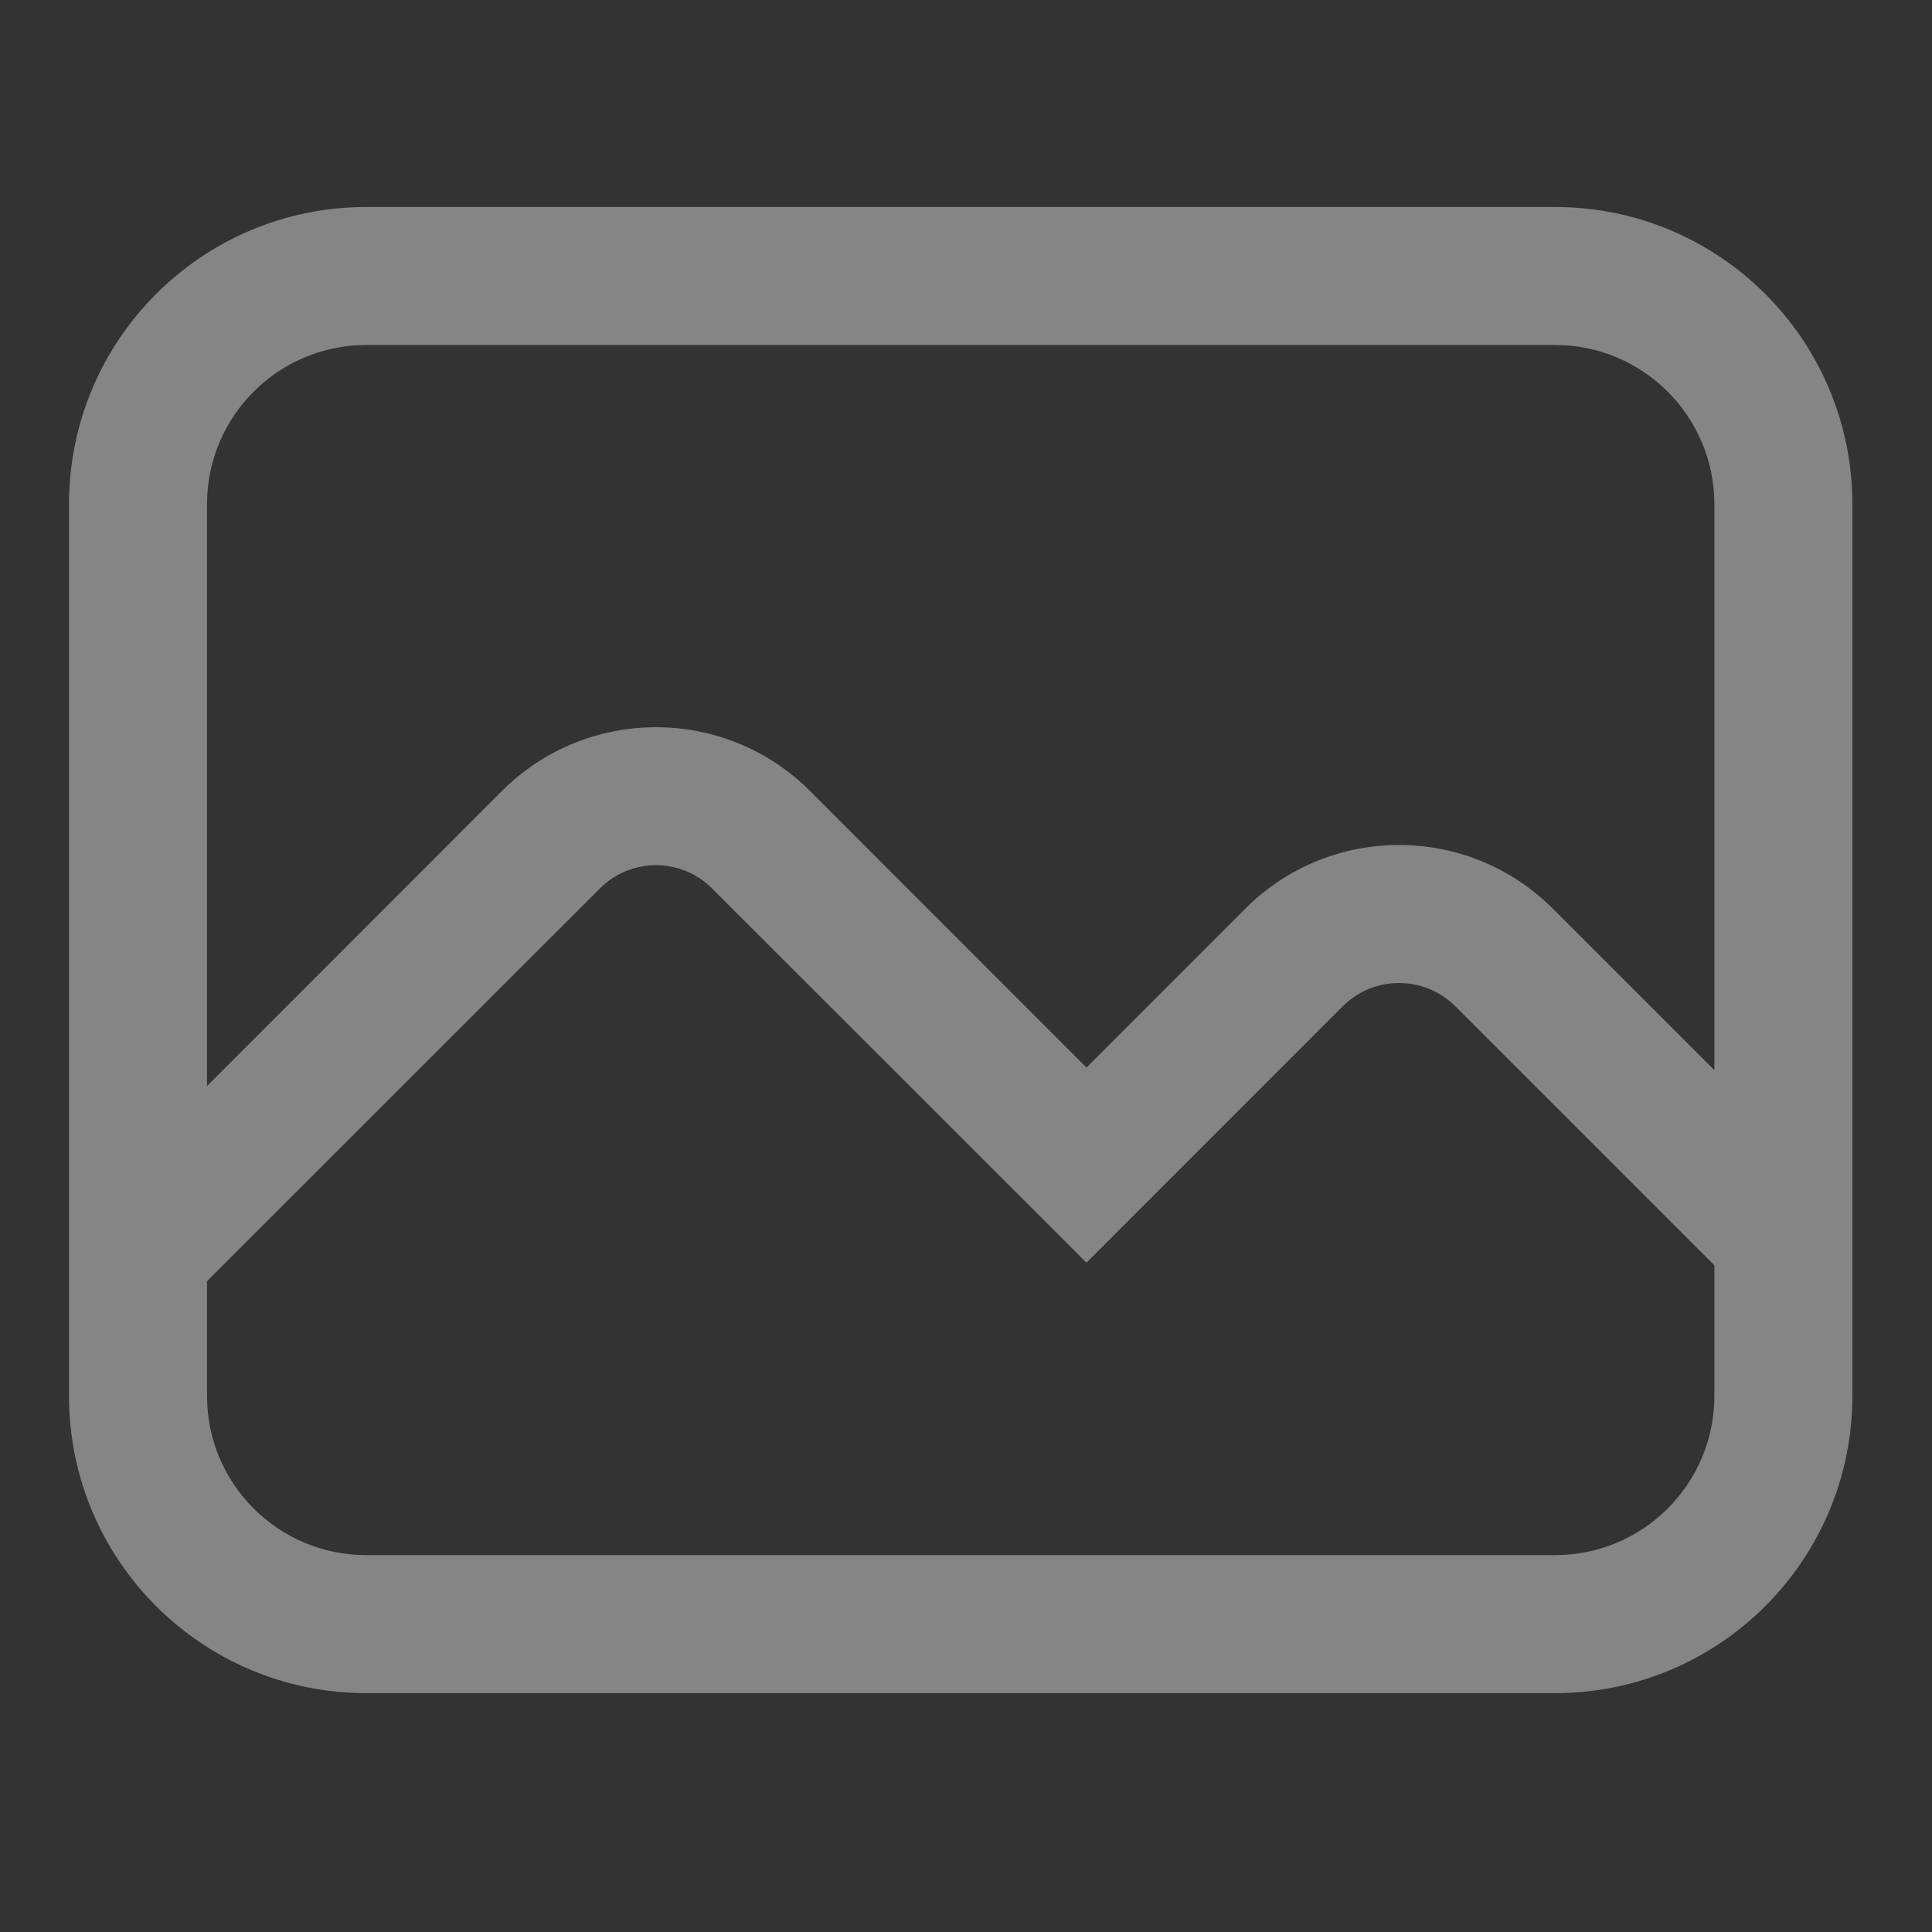 <svg width="14" height="14" viewBox="0 0 14 14" fill="none" xmlns="http://www.w3.org/2000/svg">
    <rect x="0" y="0" width="14" height="14" fill="#333333" stroke="none"/>
    <path fill-rule="evenodd" clip-rule="evenodd"
        d="M0.5 3.654C0.5 2.464 1.464 1.5 2.654 1.5H11.269C12.459 1.5 13.423 2.464 13.423 3.654V10.115C13.423 11.305 12.459 12.269 11.269 12.269H2.654C1.464 12.269 0.5 11.305 0.5 10.115V3.654ZM2.654 2.5H11.269C11.906 2.5 12.423 3.017 12.423 3.654V7.755L11.253 6.585C10.637 5.969 9.639 5.969 9.023 6.585L7.873 7.736L5.869 5.731C5.253 5.116 4.254 5.116 3.638 5.731L1.5 7.87V3.654C1.5 3.017 2.017 2.5 2.654 2.5ZM1.5 9.284V10.115C1.5 10.753 2.017 11.269 2.654 11.269H11.269C11.906 11.269 12.423 10.753 12.423 10.115V9.169L10.546 7.292C10.321 7.067 9.955 7.067 9.73 7.292L7.873 9.15L5.161 6.439C4.936 6.213 4.571 6.213 4.346 6.439L1.5 9.284Z"
        fill="white" fill-opacity="0.4" />
</svg>